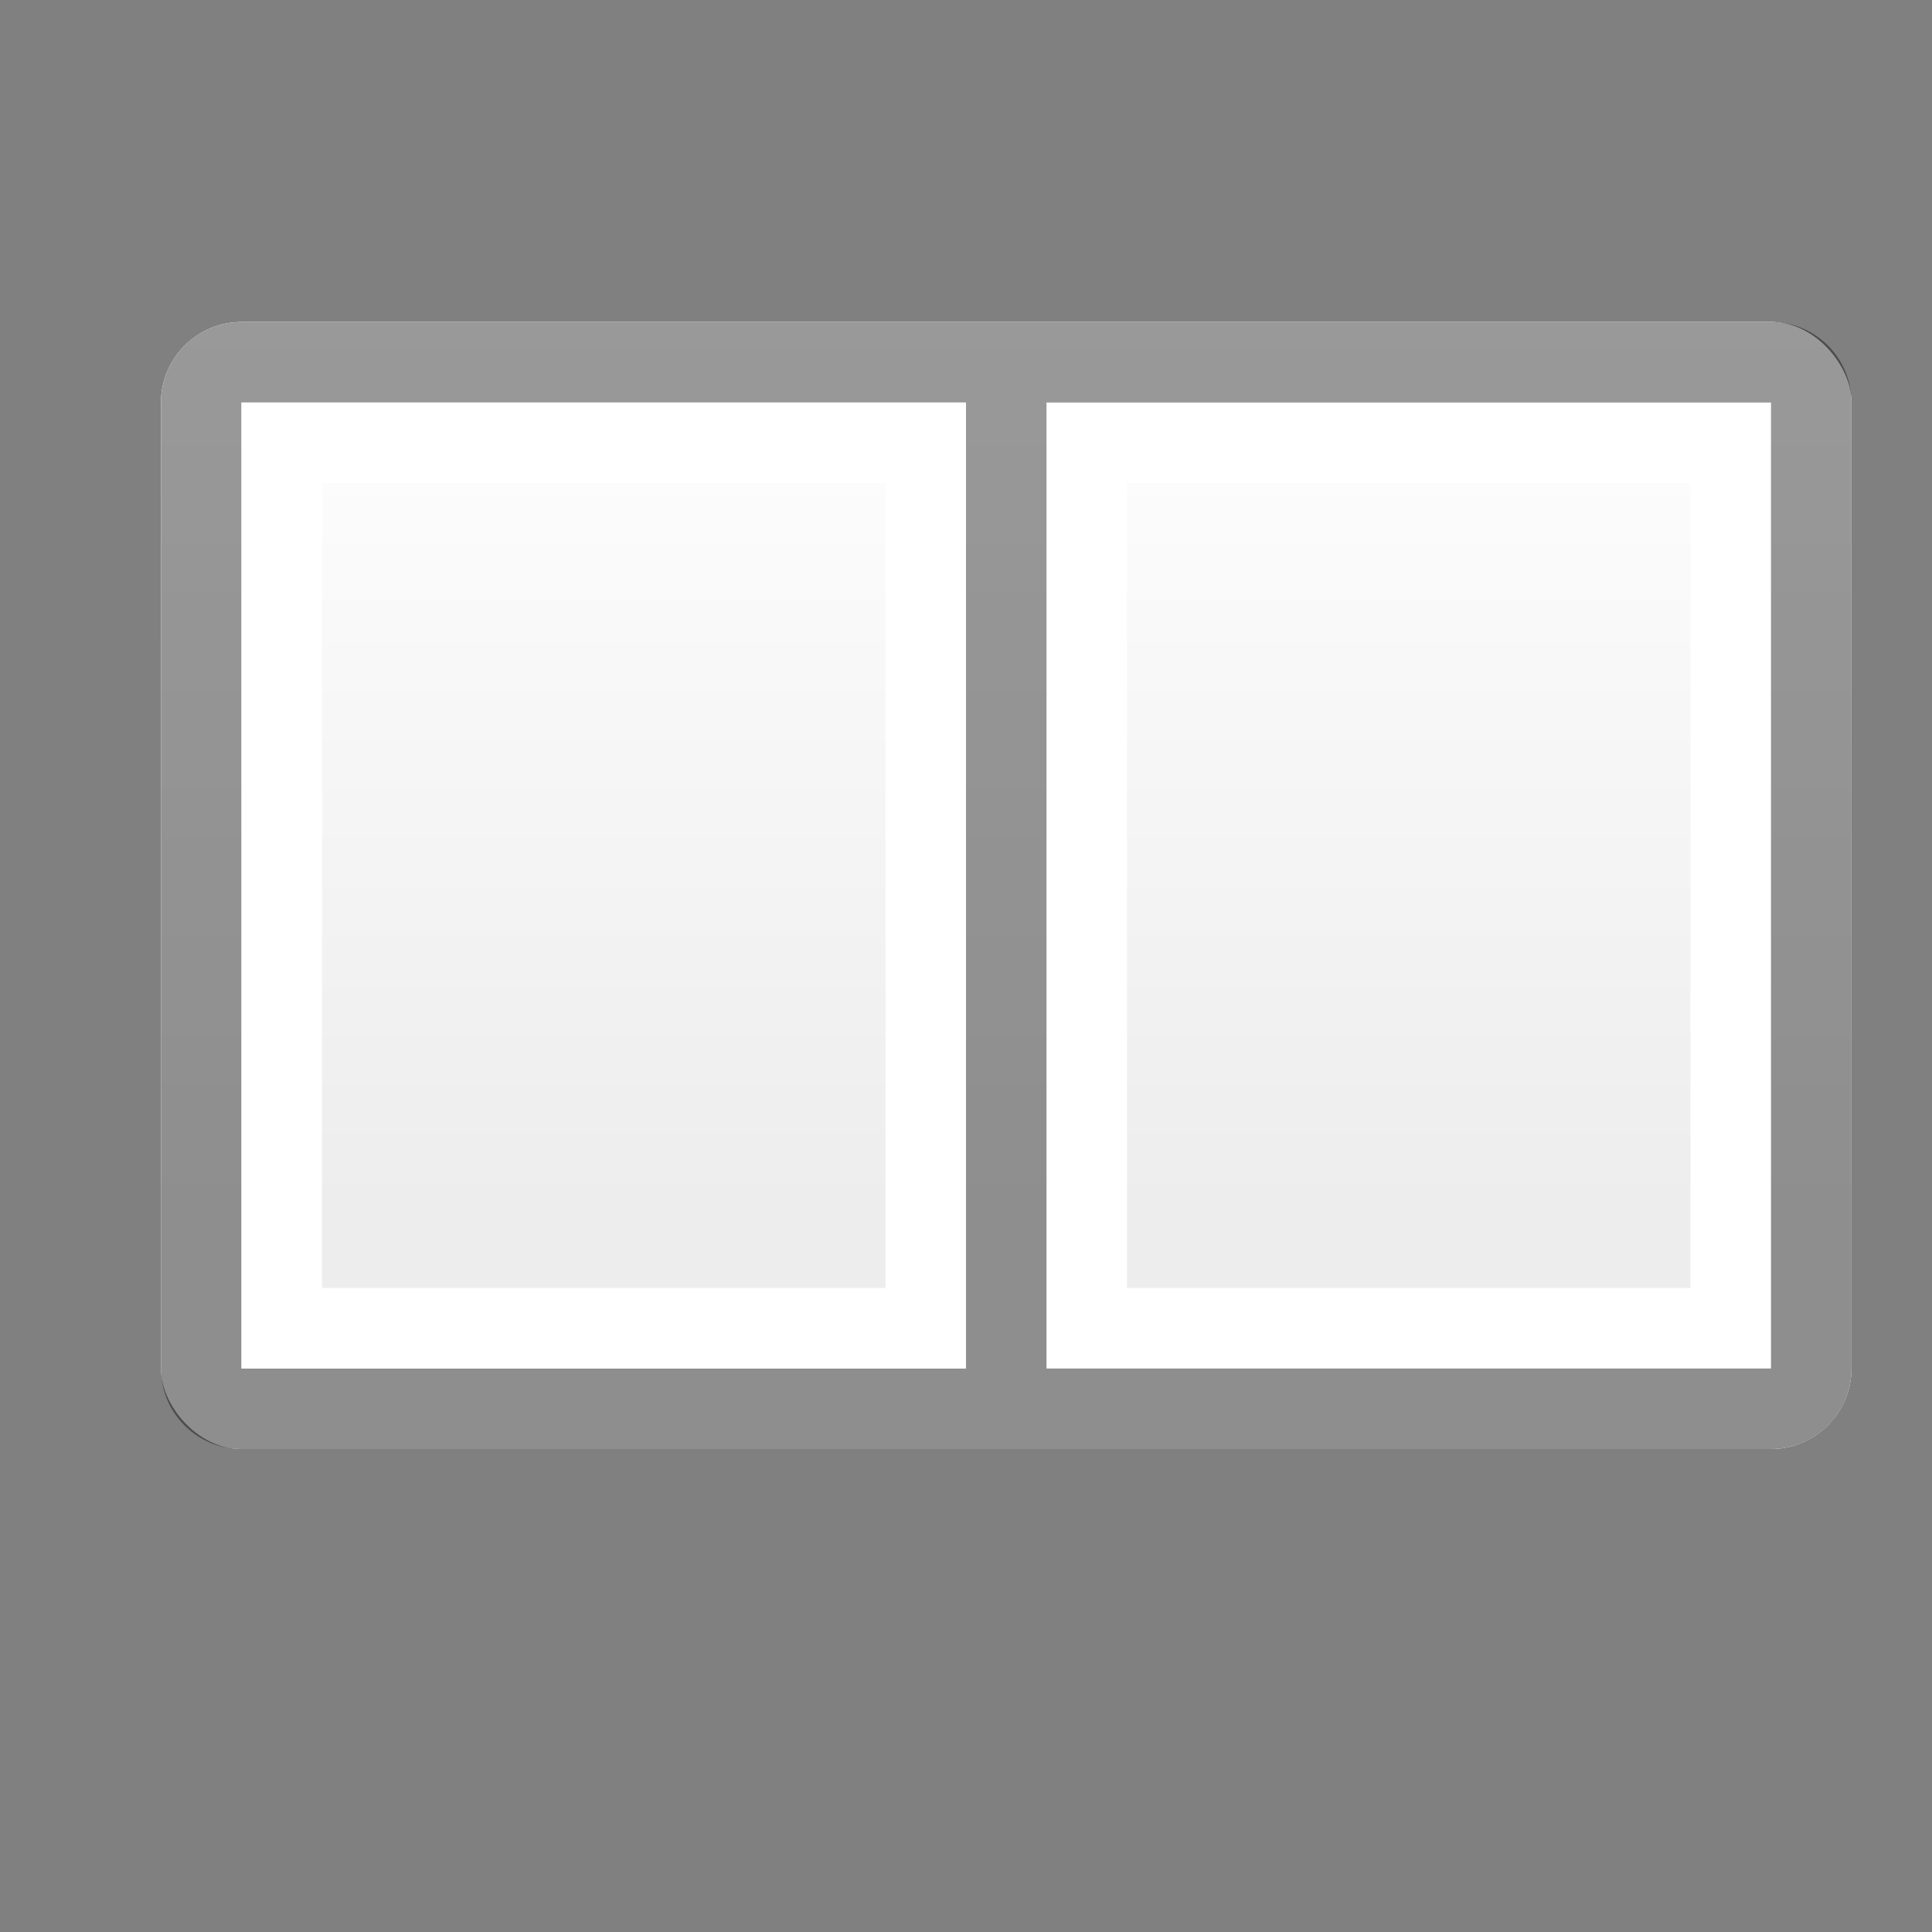 <svg height="24" width="24" xmlns="http://www.w3.org/2000/svg" xmlns:xlink="http://www.w3.org/1999/xlink"><rect width="100%" height="100%" fill="#808080" stroke="none"/><linearGradient id="a" gradientUnits="userSpaceOnUse" x1="3" x2="3" y1="1032.362" y2="1043.362"><stop offset="0" stop-color="#fff"/><stop offset="1" stop-color="#ededed"/></linearGradient><g transform="translate(0 -1028.362)"><g transform="translate(2)"><rect fill="url(#a)" height="14" rx="1" width="21" y="1032.362"/><path d="m1 1033.362v12h9v-12zm1 1h7v10h-7z" fill="#fff"/><rect fill="url(#a)" height="14" rx="1" width="21" y="1032.362"/></g><path d="m13 1033.362v12h9v-12zm1 1h7v10h-7z" fill="#fff"/><path d="m3 4c-.554 0-1 .446-1 1v12c0 .554.446 1 1 1h19c.554 0 1-.446 1-1v-12c0-.554-.446-1-1-1zm0 1h9v12h-9zm10 0h9v12h-9z" opacity=".4" transform="translate(0 1028.362)"/><path d="m3 1033.362v12h9v-12zm1 1h7v10h-7z" fill="#fff"/></g></svg>